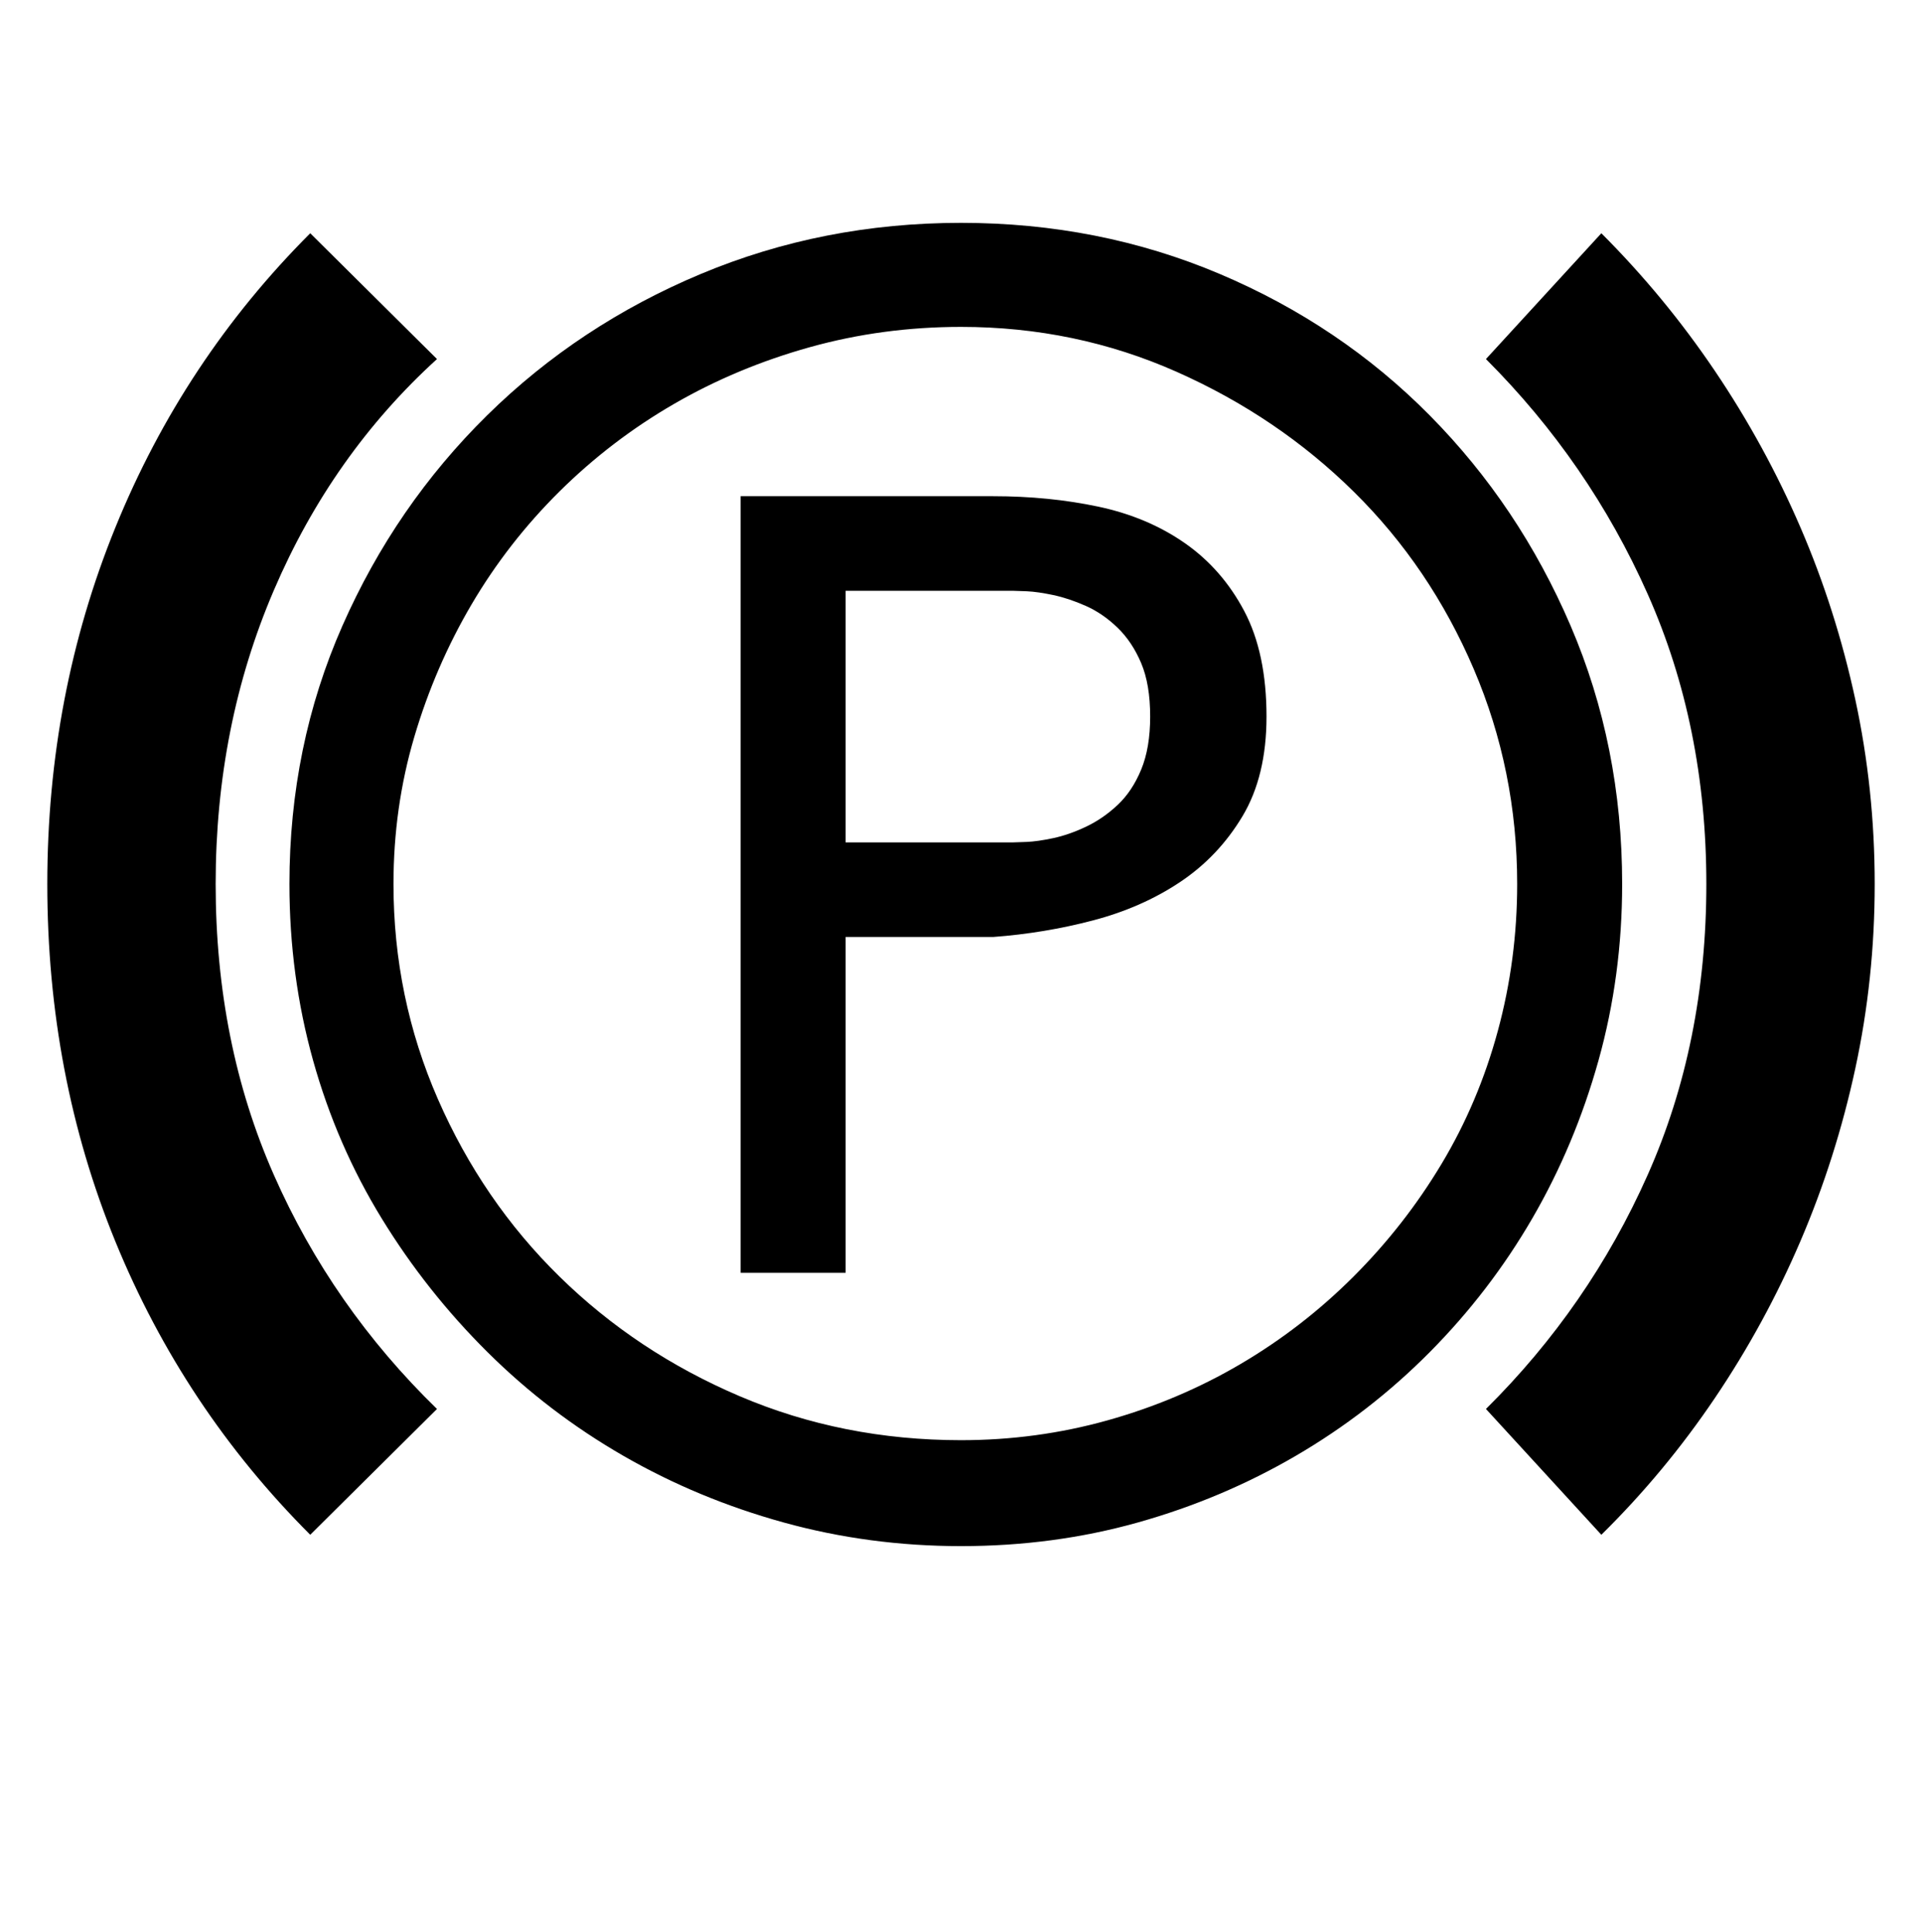 <?xml version='1.0' encoding='utf-8'?>
<svg xmlns="http://www.w3.org/2000/svg" viewBox="0 0 2032 2041" width="398" height="400"><path d="M50 934q0-200 72-377t206-311l134 133Q351 480 289.5 623.5T228 934q0 168 61.5 307.5T462 1489l-134 133q-134-134-206-310T50 934zm256 0q0-146 56-273t153-222.5T741 289t275-54 273.5 54 222 149.5 149 222.5 54.5 273q0 97-25 186.5t-70 167-108.5 141.5-141.5 109.5-167 70.5-187 25q-97 0-187.5-25T659 1538.5 515.5 1429t-112-141.5-72.5-167T306 934zm1387-688q67 67 120 145.5t90.5 165.5 58 182 20.5 195-20.5 195-58 182.5-90.5 166-120 144.5l-122-133q109-108 171-247.5t62-307.5q0-167-62-306.5T1571 379zM416 934q0 120 47 227.5T591.5 1349 782 1475.5t234 46.5q80 0 155-21t140.5-59.5T1431 1349t93-119 59.5-140.5T1604 934q0-120-46-227.5t-126.5-187-187.5-127-228-47.5q-83 0-160 21.5t-143.5 60-121 92.5-93 119.5-60.5 140T416 934zm478-44h177q3 0 14.5-.5t28-4 34.5-12 33.5-23 25-37.5 9.5-56q0-34-9.5-56.5t-25-37.5-33.5-23-34.5-11.5-28-4-14.5-.5H894v266zm-111 455V524h267q59 0 111 11t91.5 38.5 63 72T1339 757q0 63-25.5 105.5t-66 69.5-92 40.5T1050 990H894v355H783z" fill="#000000"></path></svg>